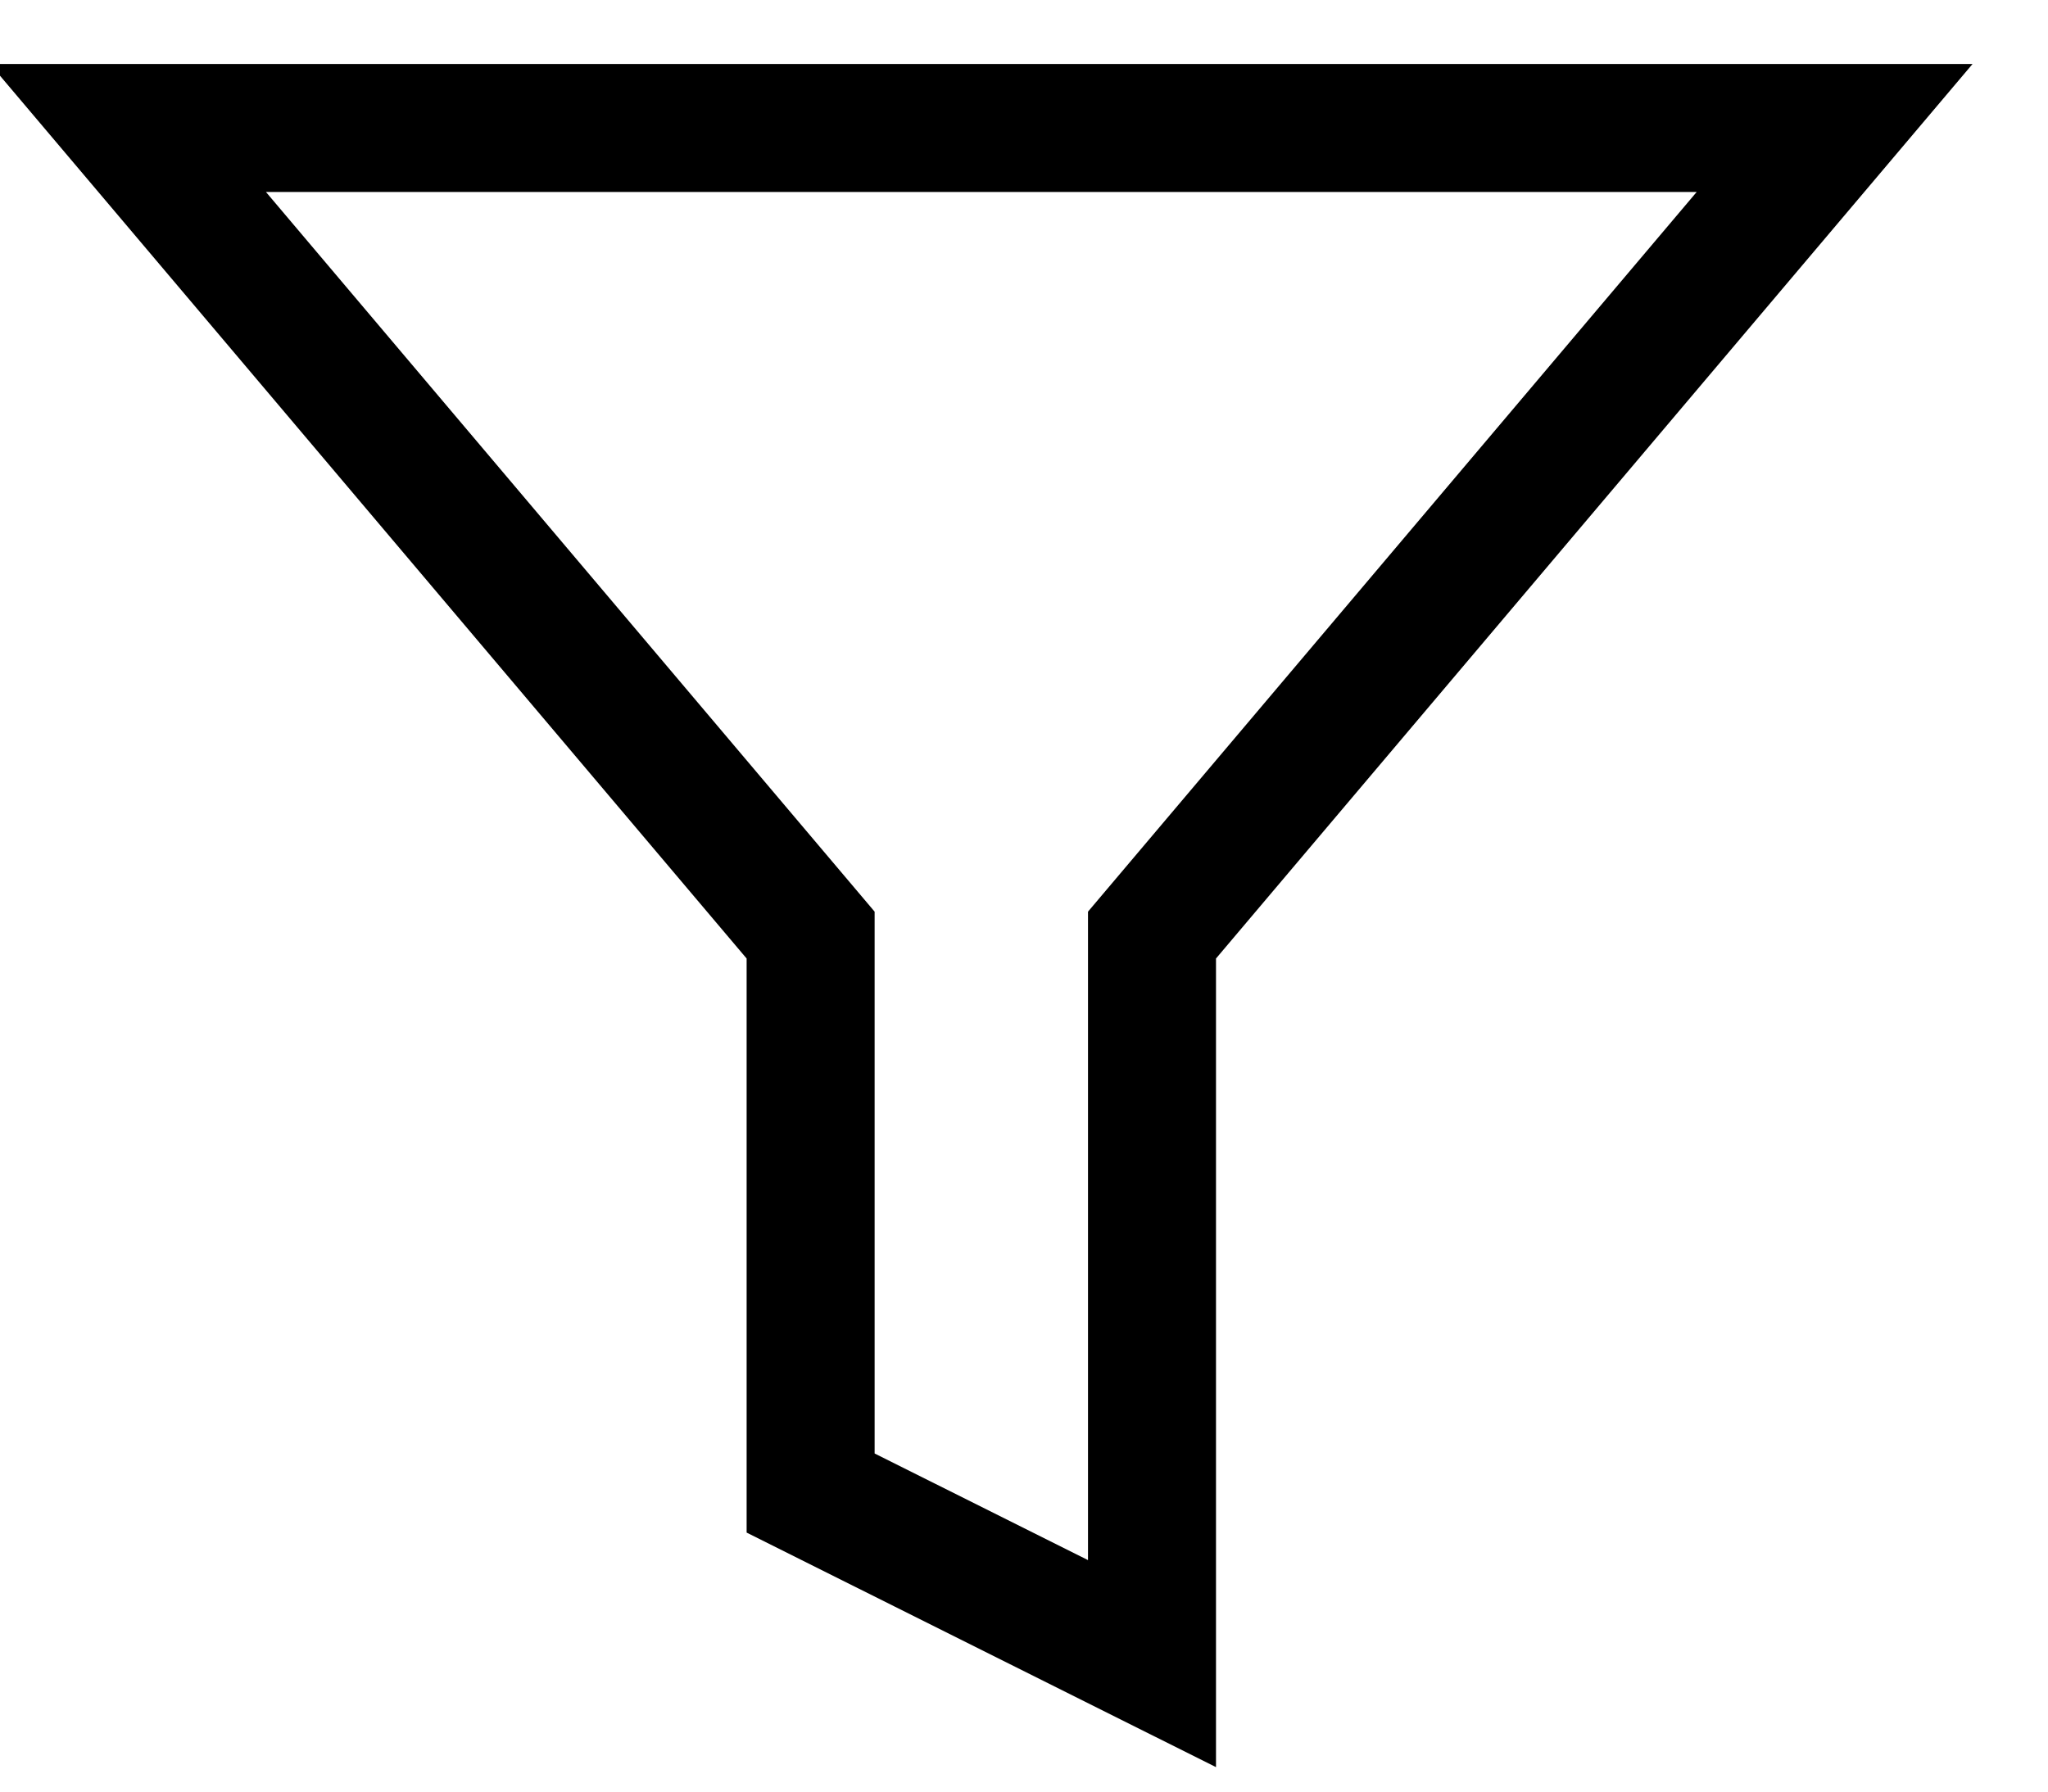 <svg width="16" height="14" viewBox="0 0 16 14" fill="none" xmlns="http://www.w3.org/2000/svg">
<path d="M14.333 1H1L6.333 7.307V11.667L9 13V7.307L14.333 1Z" stroke="currentColor" strokeWidth="2" strokeLinecap="round" strokeLinejoin="round"/>
</svg>
